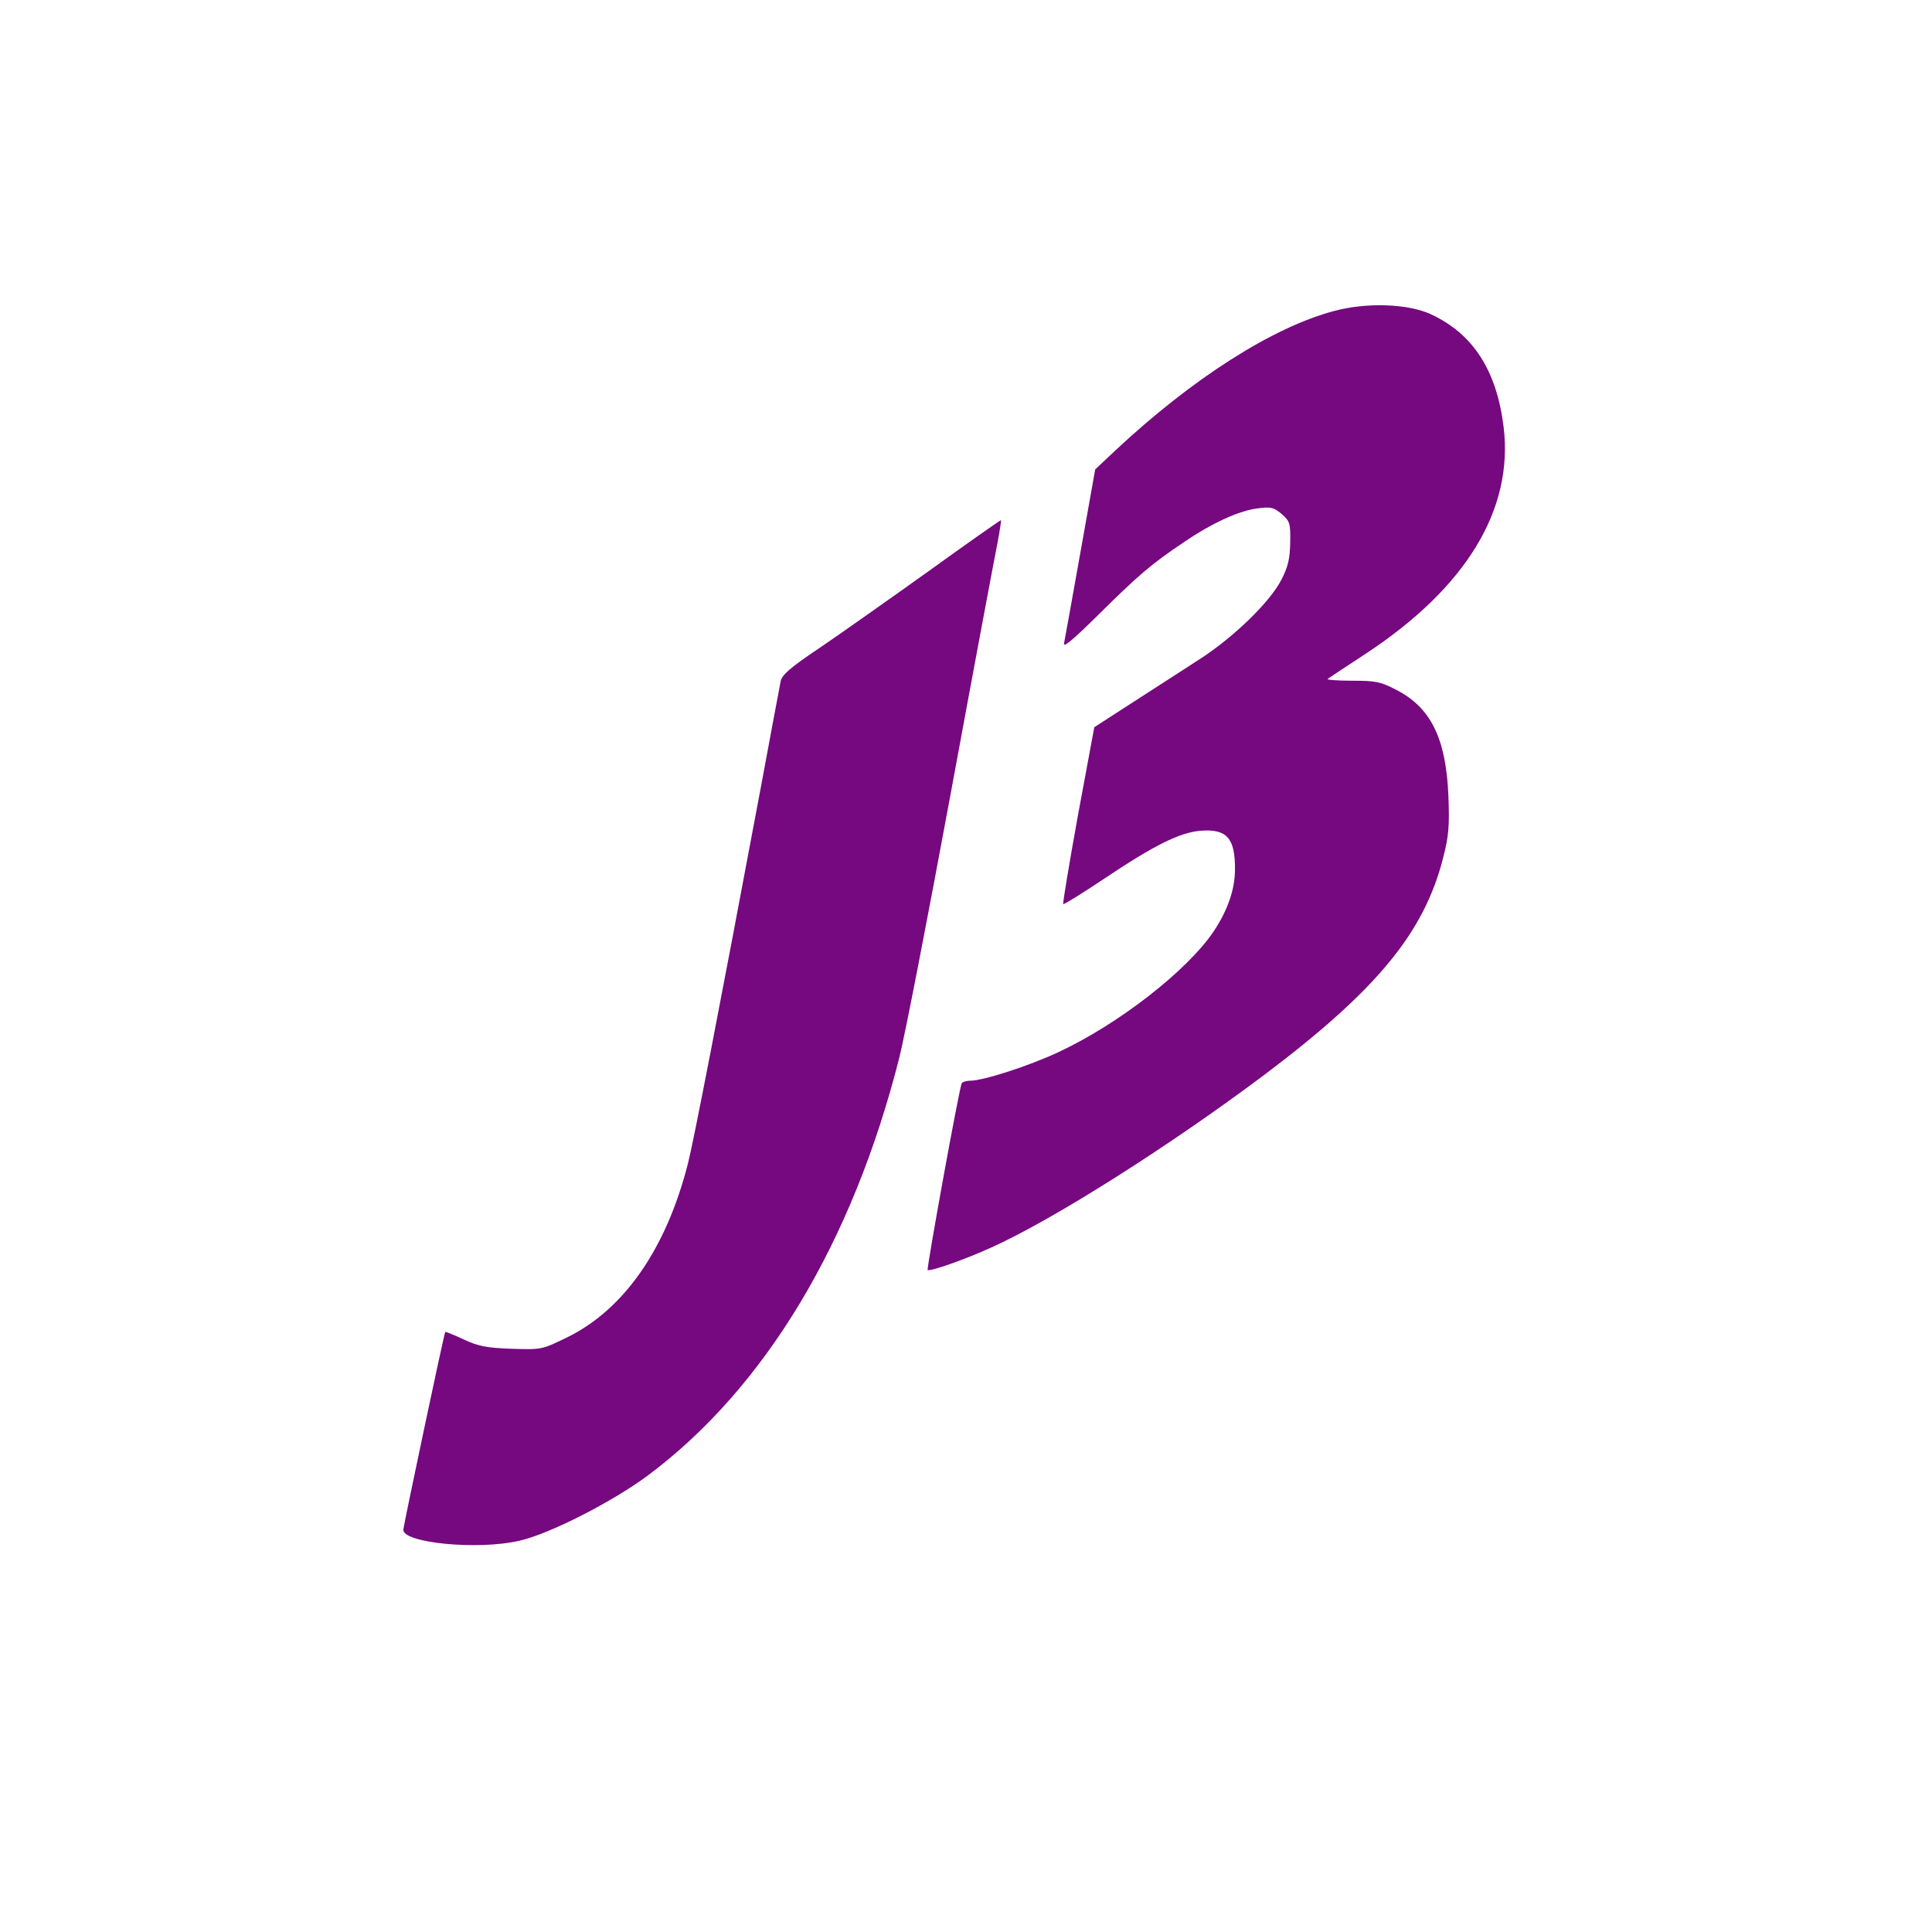 <svg version="1.0" xmlns="http://www.w3.org/2000/svg" width="640pt" height="640pt" viewBox="0 0 640 640"
  preserveAspectRatio="xMidYMid meet">

  <g transform="translate(0,640) scale(0.1,-0.1)" fill="#760880" stroke="none">
    <path d="M4420 5370 c-204 -54 -469 -223 -724 -461 l-68 -64 -49 -275 c-27
-151 -51 -286 -54 -300 -5 -18 26 7 112 92 135 134 179 171 282 240 96 66 187
107 248 114 43 6 53 3 79 -19 27 -24 29 -30 28 -94 -1 -54 -7 -80 -29 -123
-37 -73 -157 -190 -270 -263 -49 -32 -149 -96 -220 -142 l-130 -84 -54 -291
c-29 -160 -51 -293 -49 -295 2 -2 64 36 137 85 161 108 248 152 317 158 88 7
116 -24 115 -129 0 -66 -25 -136 -71 -205 -88 -130 -314 -306 -513 -399 -98
-46 -250 -95 -293 -95 -12 0 -25 -4 -28 -8 -8 -13 -117 -614 -113 -619 7 -6
122 34 212 75 206 93 589 336 900 569 376 283 533 473 596 723 18 70 21 104
17 204 -8 190 -58 292 -173 351 -52 27 -68 30 -146 30 -49 0 -85 3 -81 6 4 3
61 41 127 84 332 219 489 477 456 750 -23 188 -101 309 -241 374 -76 35 -212
40 -320 11z" />
    <path d="M3072 4505 c-133 -95 -296 -210 -361 -254 -94 -63 -121 -87 -125
-108 -3 -16 -33 -174 -66 -353 -137 -731 -222 -1169 -241 -1244 -72 -283 -212
-484 -400 -576 -84 -41 -84 -41 -184 -38 -83 3 -110 8 -159 31 -32 15 -60 26
-61 25 -4 -5 -137 -636 -139 -655 -3 -44 246 -69 384 -37 99 22 309 129 427
217 387 289 677 771 832 1383 17 66 94 462 171 879 77 418 147 791 155 830 7
38 12 71 11 72 -1 1 -111 -76 -244 -172z" />
  </g>
</svg>